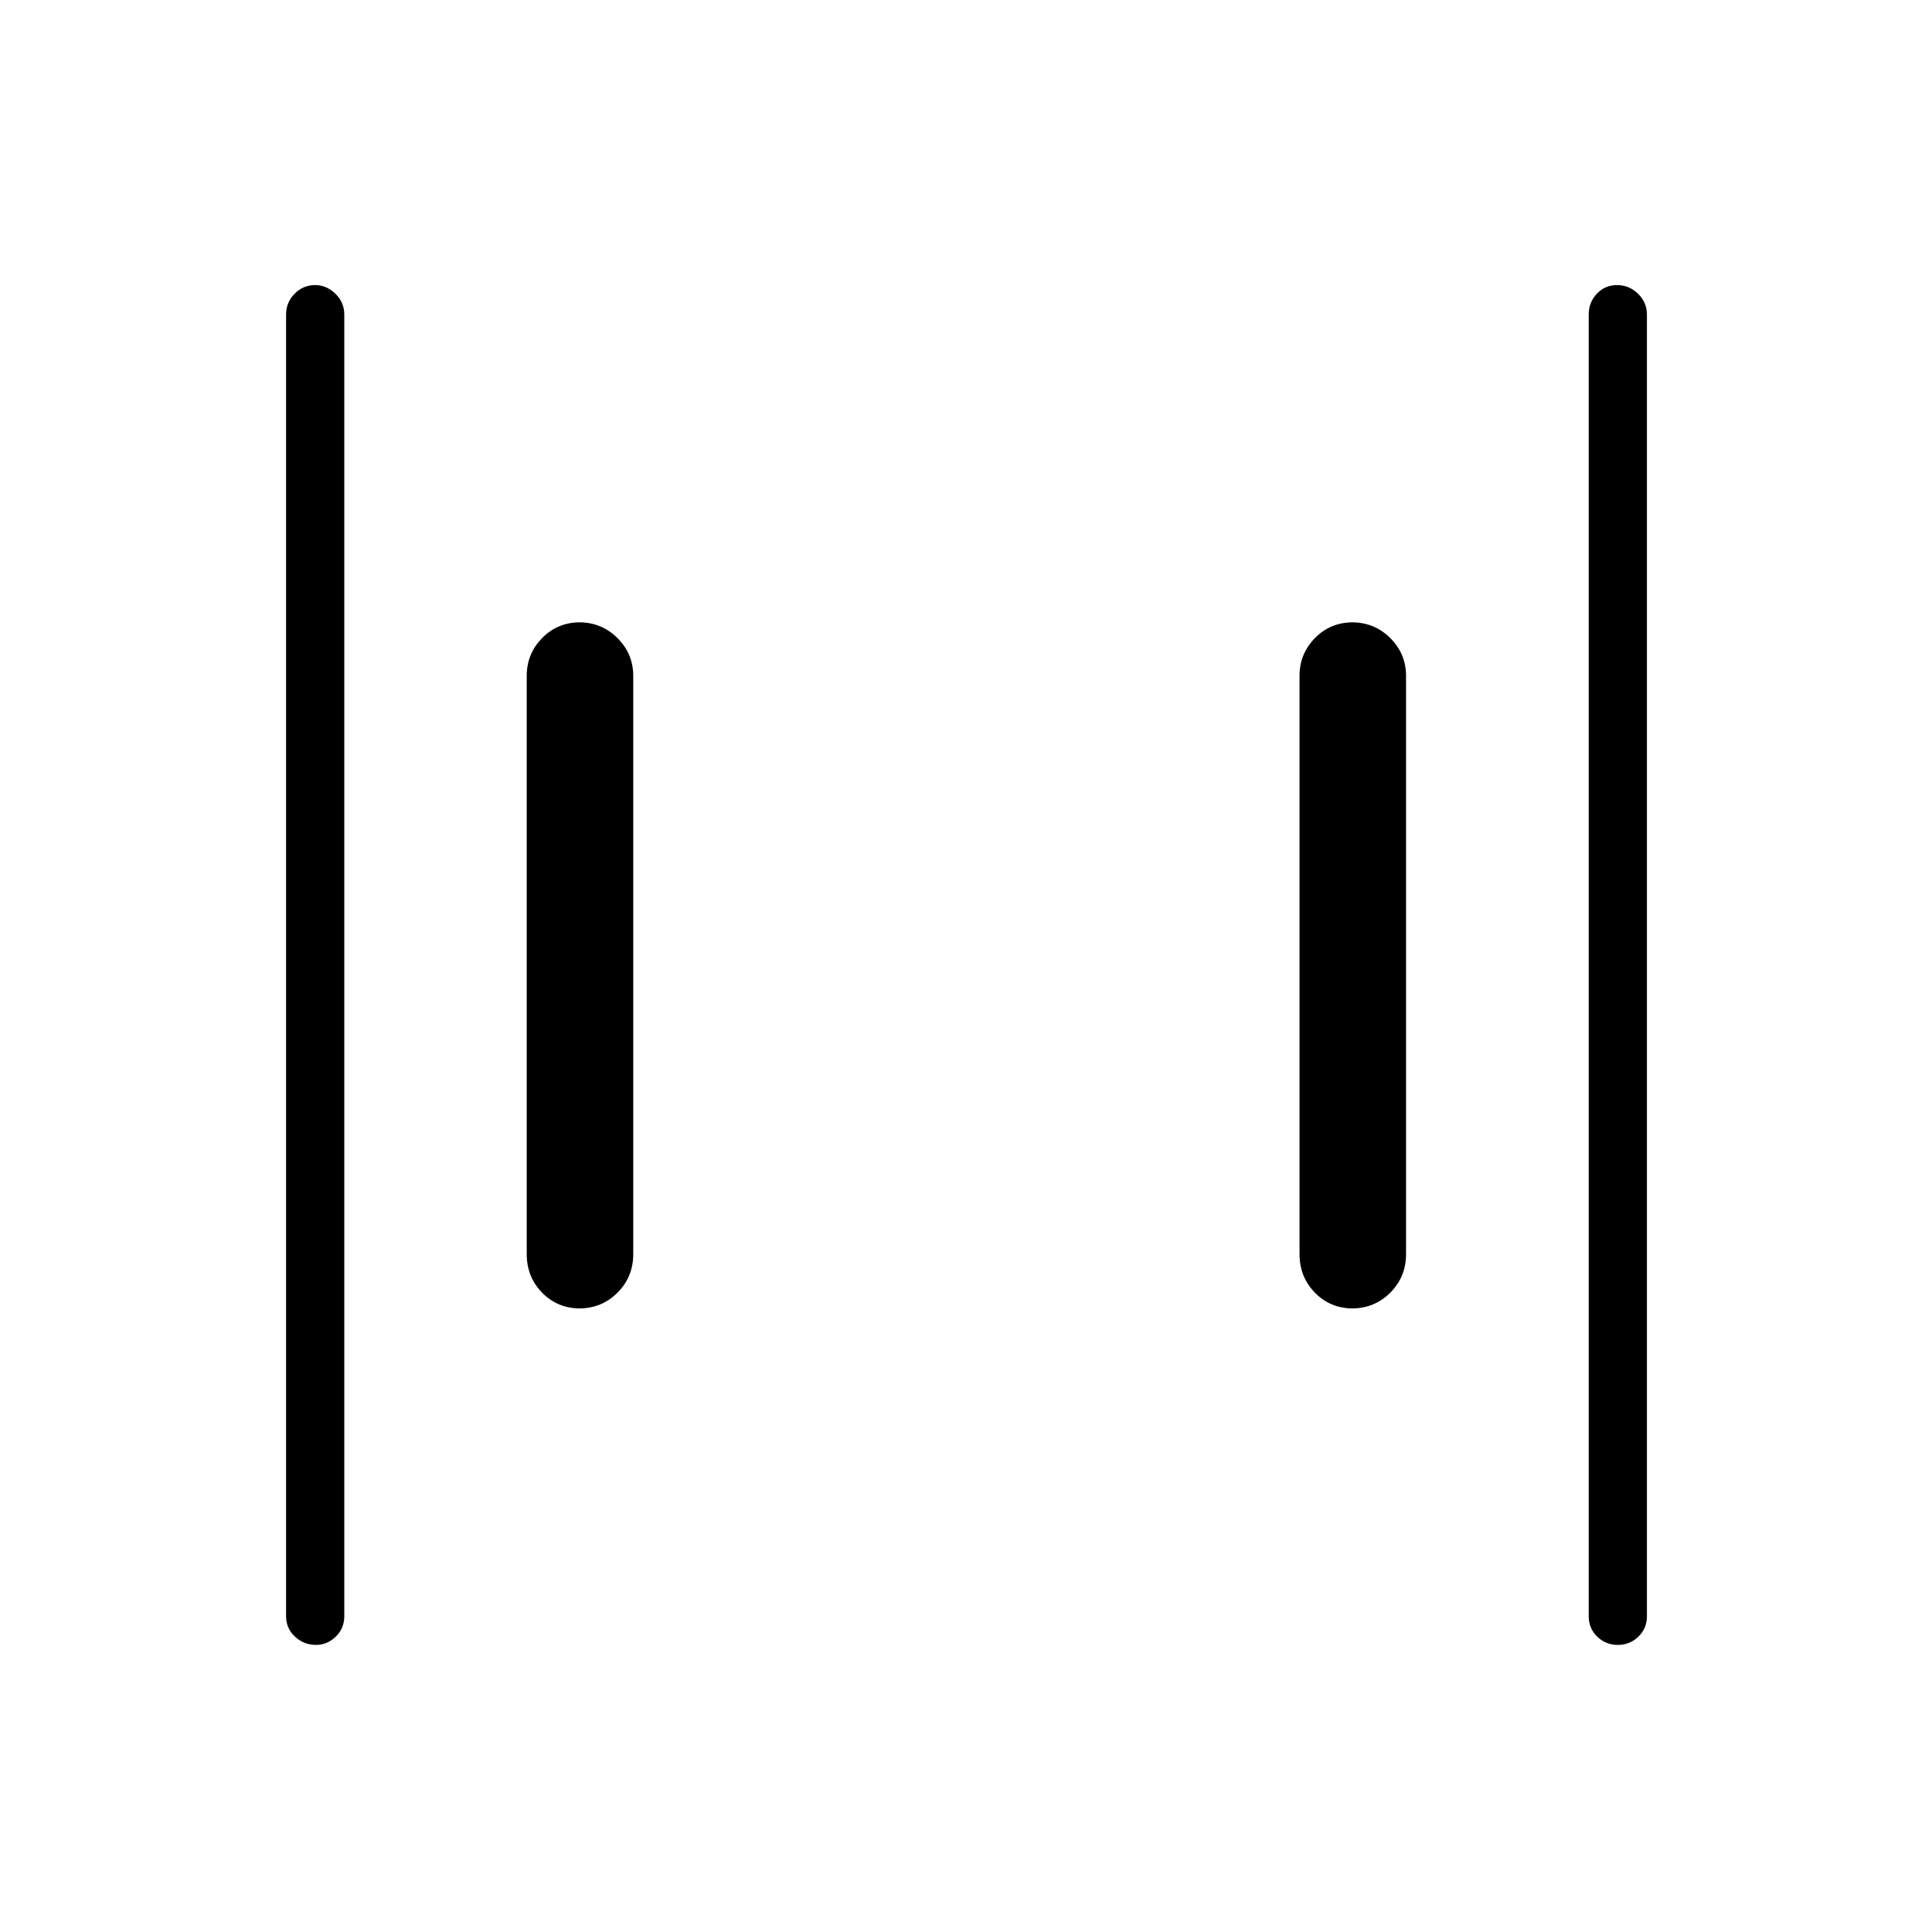 <svg xmlns="http://www.w3.org/2000/svg" height="20" viewBox="0 96 960 960" width="20"><path d="M672.308 746.154q-11.3 0-18.939-7.831-7.638-7.831-7.638-19.131V431.808q0-10.916 7.638-18.747 7.639-7.83 18.939-7.83h-.616q11.3 0 19.131 7.83 7.831 7.831 7.831 18.747v287.384q0 11.3-7.831 19.131-7.831 7.831-19.131 7.831h.616Zm-384 0q-11.3 0-18.939-7.831-7.638-7.831-7.638-19.131V431.808q0-10.916 7.638-18.747 7.639-7.83 18.939-7.83h-.616q11.3 0 19.131 7.83 7.831 7.831 7.831 18.747v287.384q0 11.3-7.831 19.131-7.831 7.831-19.131 7.831h.616Zm515.568 167.192q-5.991 0-10.222-4.1t-4.231-10.169V252.308q0-6.07 4.047-10.362 4.048-4.292 10.039-4.292t10.414 4.292q4.423 4.292 4.423 10.362v646.769q0 6.069-4.239 10.169-4.24 4.1-10.231 4.1Zm-646.885 0q-5.991 0-10.414-4.1t-4.423-10.169V252.308q0-6.07 4.239-10.362 4.24-4.292 10.231-4.292 5.607 0 10.03 4.292 4.423 4.292 4.423 10.362v646.769q0 6.069-4.24 10.169-4.239 4.1-9.846 4.1Z"/></svg>